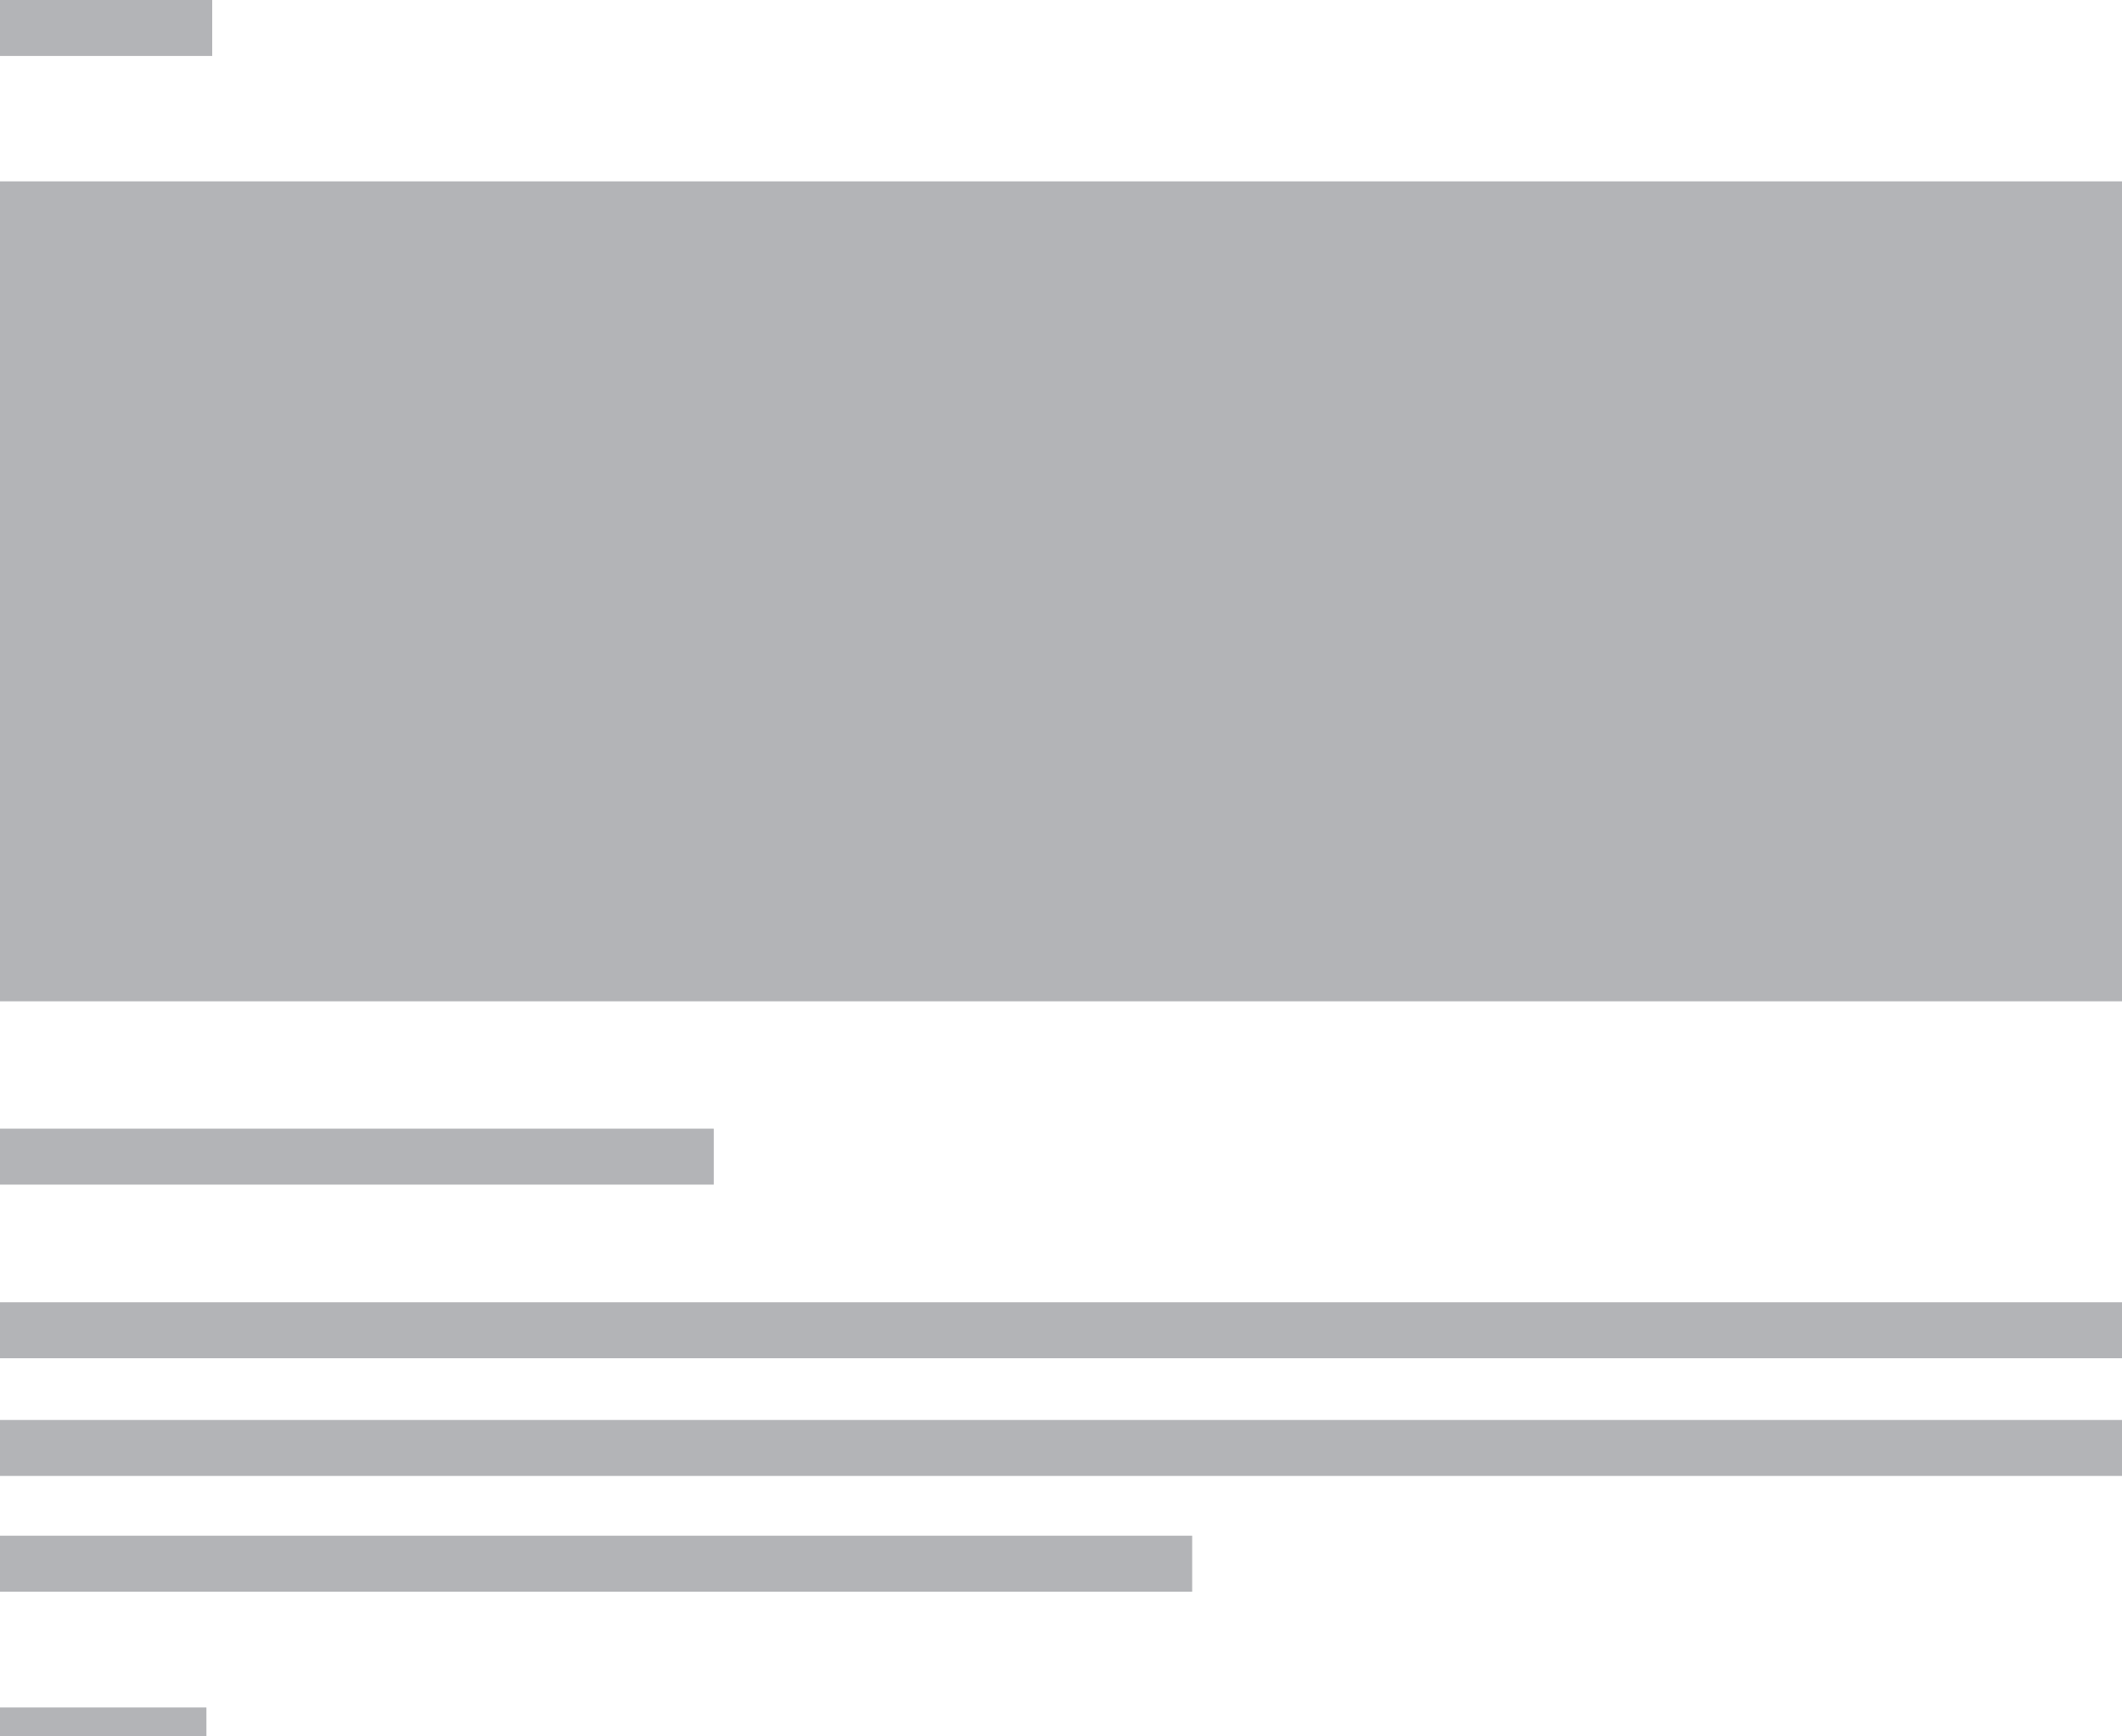 <?xml version="1.0" encoding="utf-8"?>
<!-- Generator: Adobe Illustrator 23.0.0, SVG Export Plug-In . SVG Version: 6.00 Build 0)  -->
<svg version="1.1" id="Capa_1" xmlns="http://www.w3.org/2000/svg" xmlns:xlink="http://www.w3.org/1999/xlink" x="0px" y="0px"
	 viewBox="0 0 110 90" style="enable-background:new 0 0 110 90;" xml:space="preserve">
<style type="text/css">
	.st0{fill:#B3B4B7;}
</style>
<rect y="9.4" class="st0" width="110" height="42.5"/>
<rect y="79.6" class="st0" width="61.8" height="2.9"/>
<rect y="73.6" class="st0" width="110" height="2.9"/>
<rect y="67.5" class="st0" width="110" height="2.9"/>
<rect y="58.5" class="st0" width="37" height="2.9"/>
<rect y="88.5" class="st0" width="10.7" height="1.5"/>
<rect class="st0" width="11" height="2.9"/>
</svg>
